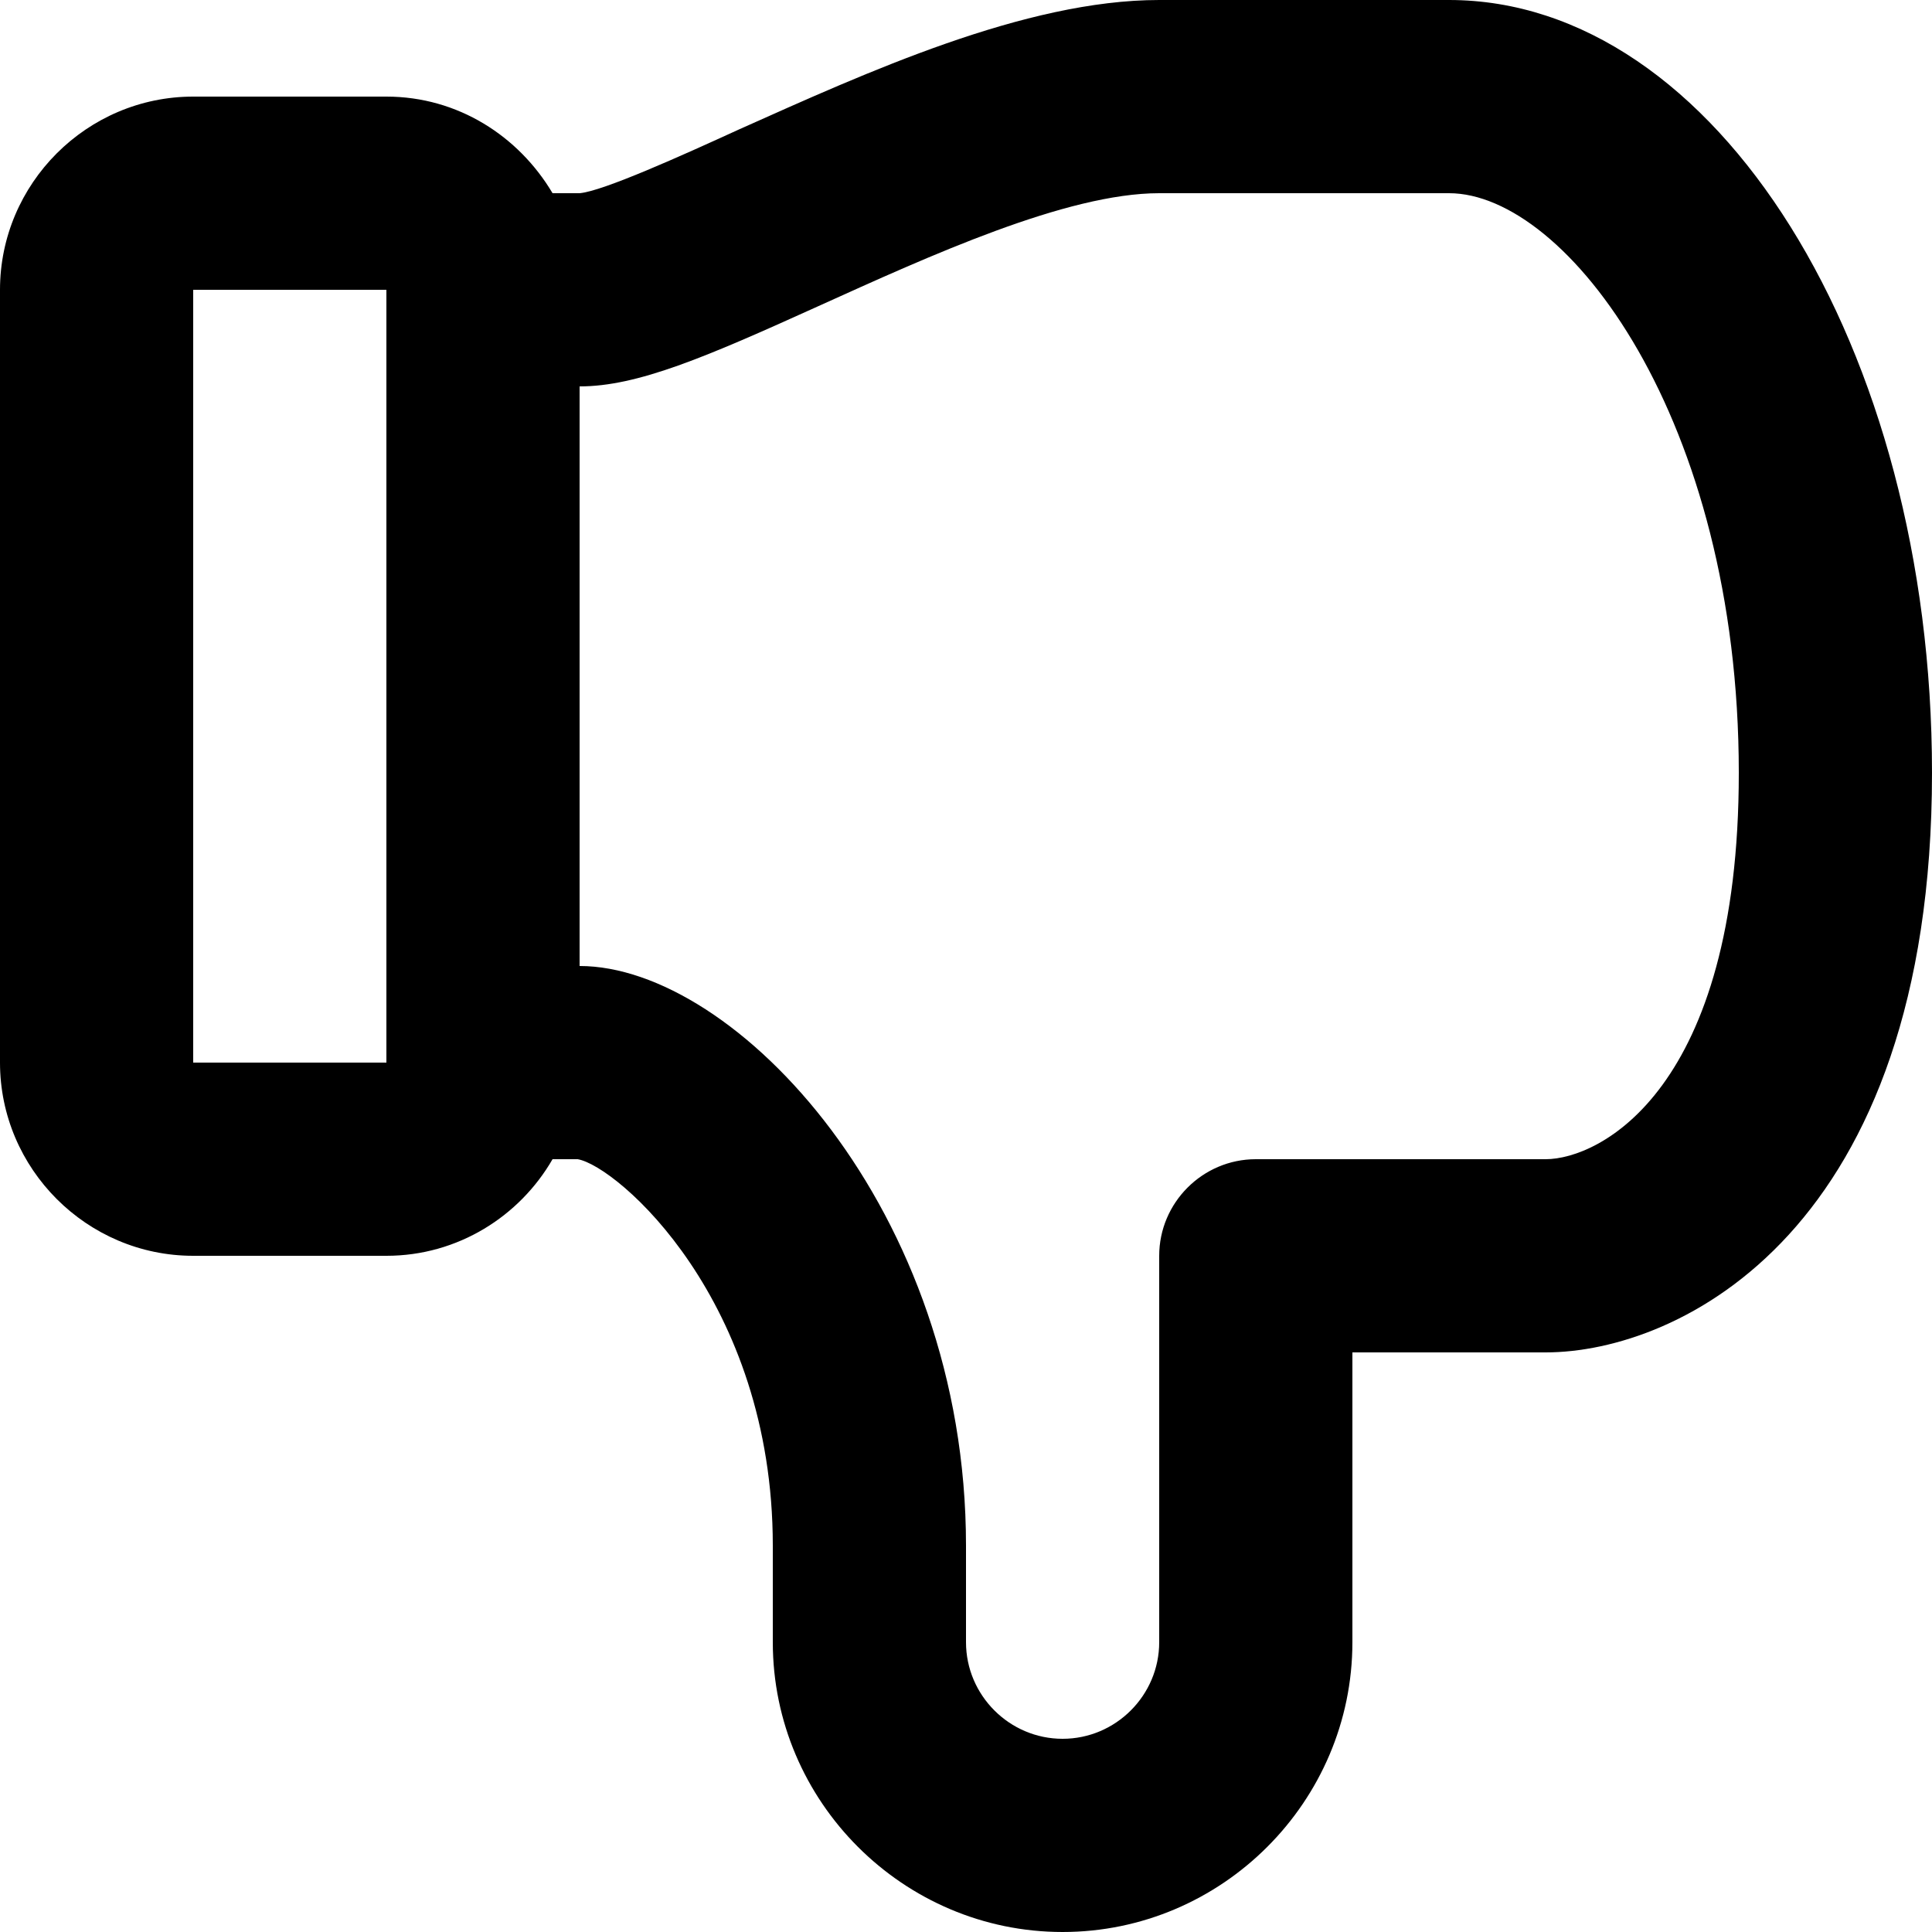 <svg viewBox="0 0 20 20" xmlns="http://www.w3.org/2000/svg"><path d="m15 0h-3c-1.39 0-3.03.75-4.35 1.34-.59.27-1.41.64-1.65.66h-.28c-.35-.59-.98-1-1.72-1h-2c-1.1 0-2 .9-2 2v8c0 1.1.9 2 2 2h2c.74 0 1.38-.41 1.72-1h.26c.41.07 2.02 1.46 2.02 4v1c0 1.65 1.35 3 3 3s3-1.35 3-3v-3h2c1.38 0 4-1.25 4-6 0-4.41-2.24-8-5-8zm-11 11h-2v-8h2zm12 1h-3c-.55 0-1 .45-1 1v4c0 .55-.45 1-1 1s-1-.45-1-1v-1c0-3.48-2.39-6-4-6v-6c.6 0 1.3-.3 2.47-.83 1.15-.52 2.57-1.17 3.53-1.17h3c1.22 0 3 2.34 3 6 0 3.28-1.44 4-2 4z" fill="currentColor"/></svg>